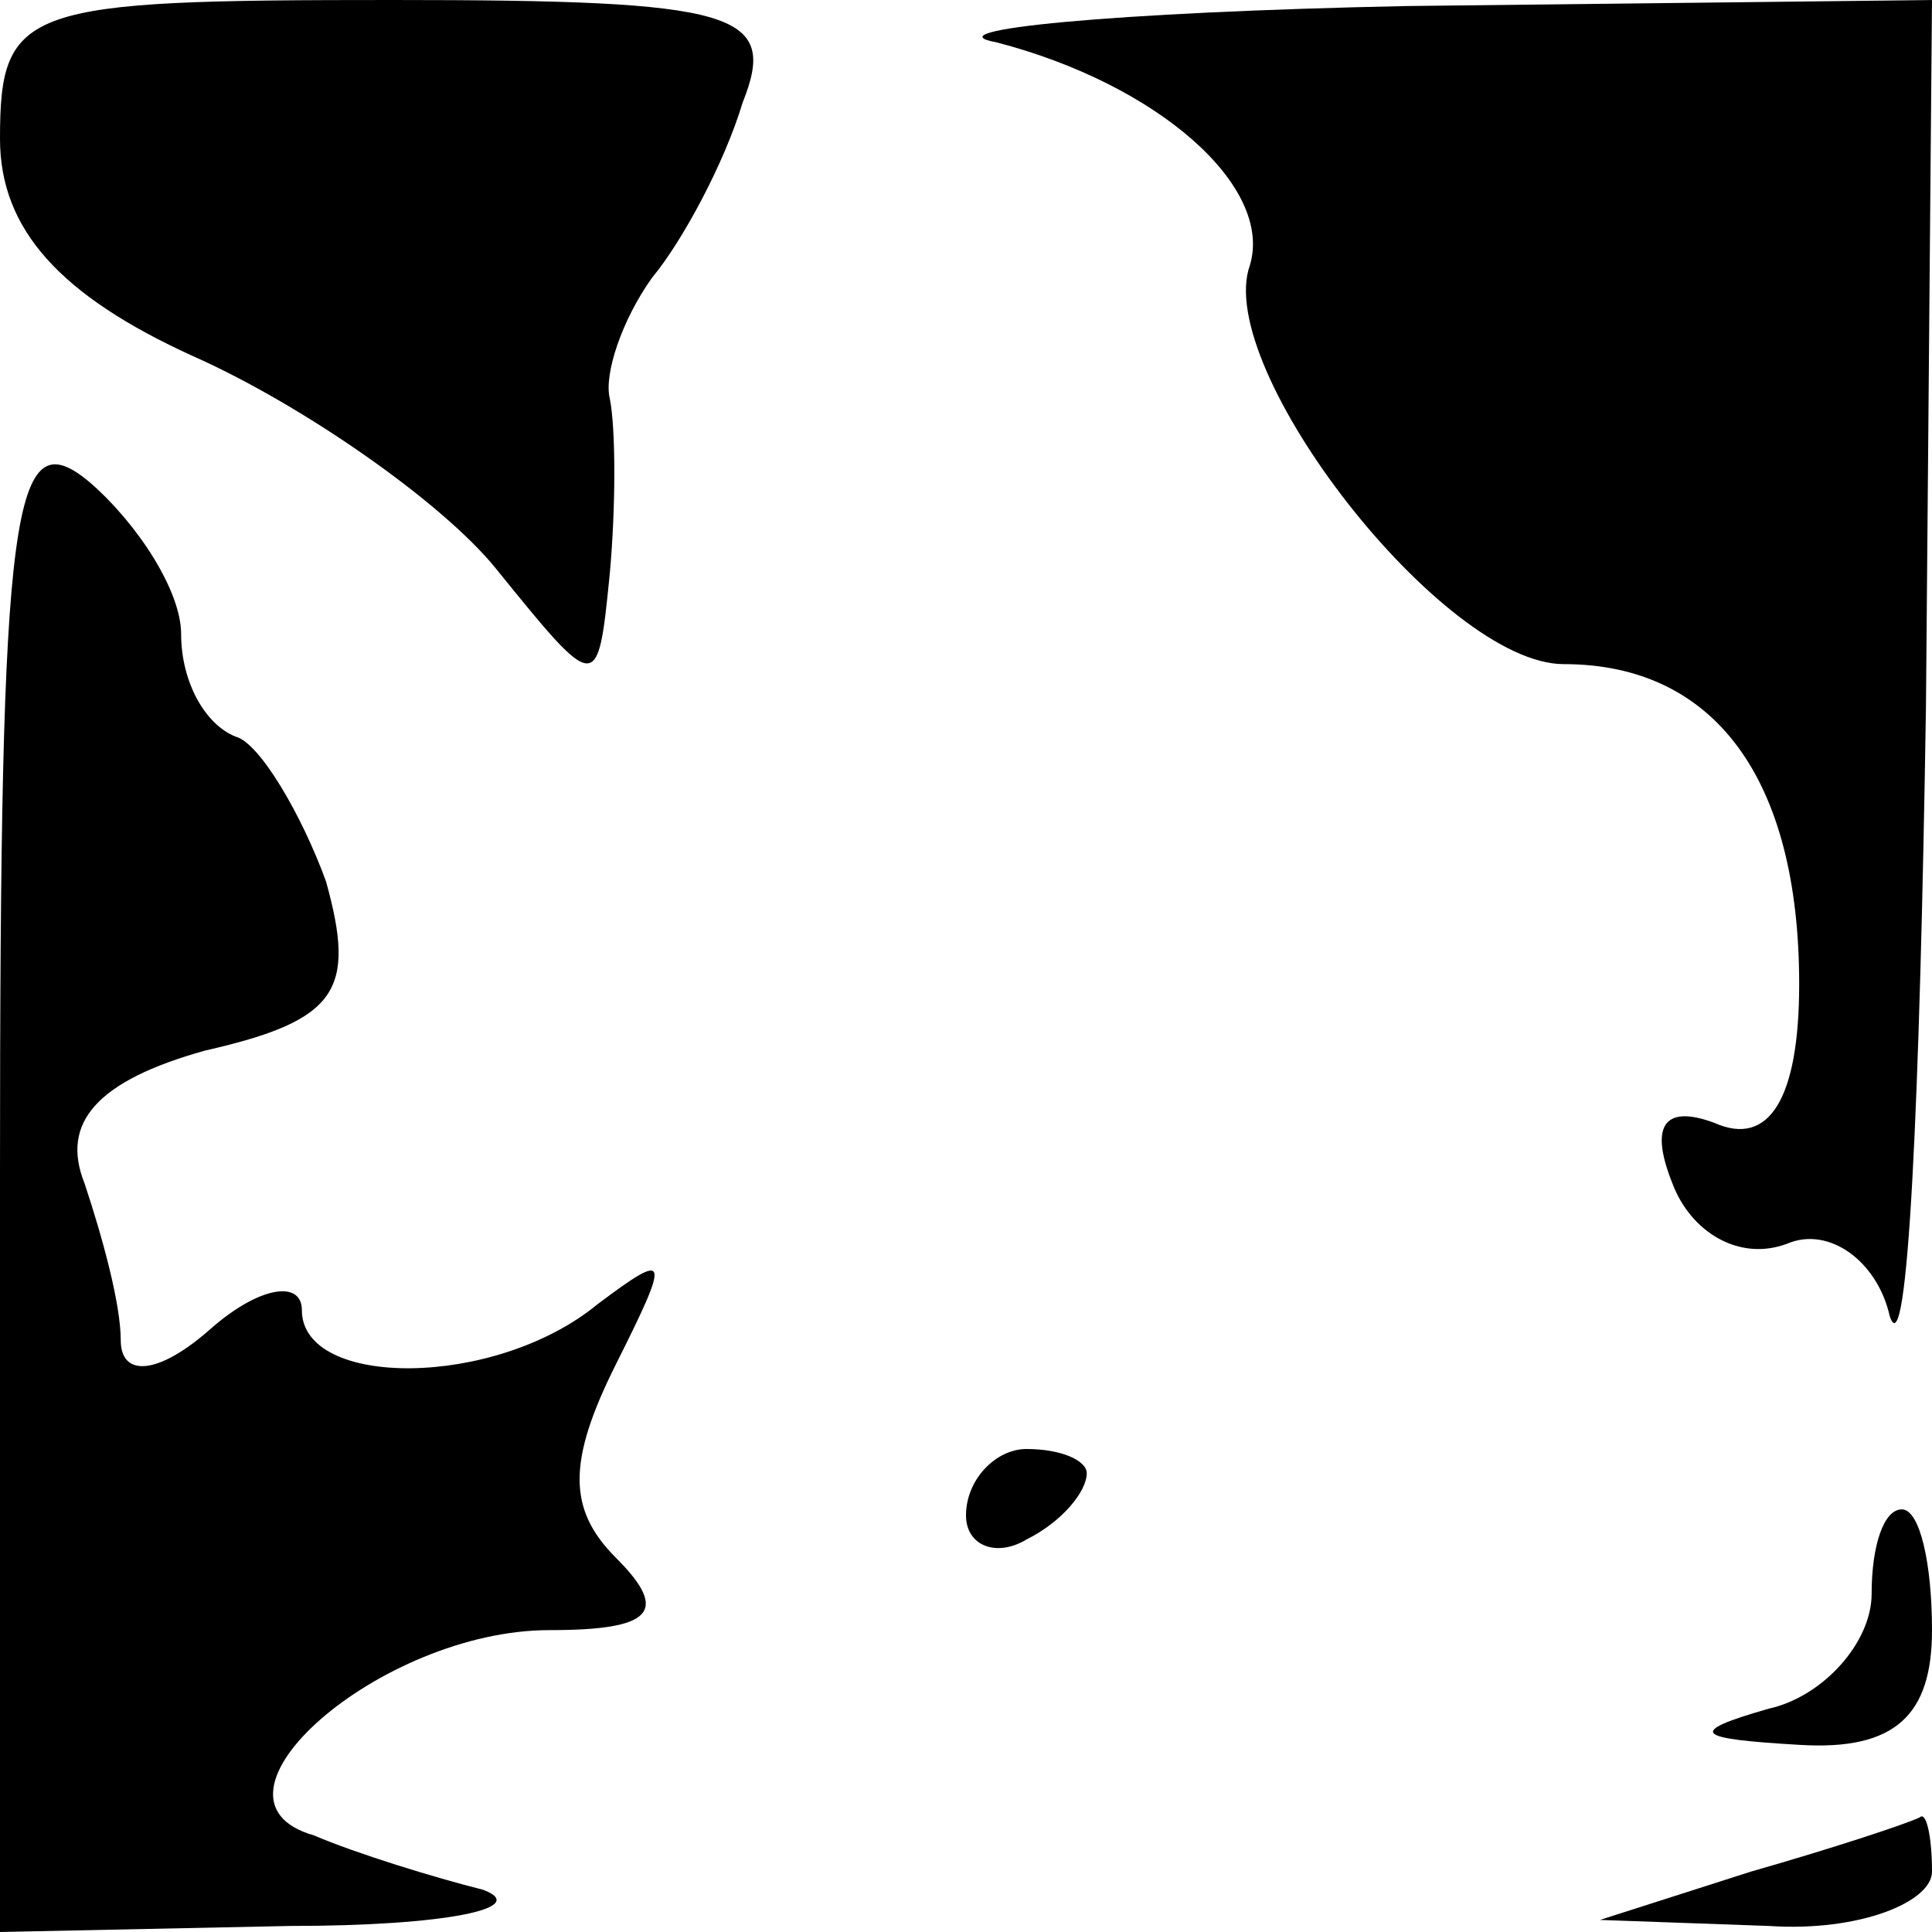 <?xml version="1.0" standalone="no"?>
<!DOCTYPE svg PUBLIC "-//W3C//DTD SVG 20010904//EN"
 "http://www.w3.org/TR/2001/REC-SVG-20010904/DTD/svg10.dtd">
<svg version="1.0" xmlns="http://www.w3.org/2000/svg"
 width="32pt" height="32pt" viewBox="0 0 32 32"
 preserveAspectRatio="xMidYMid meet">
<g transform="translate(0,32) scale(0.1,-0.1)"
fill="#000000" stroke="none">
<path fill="#000000" stroke="none" d="M0 297 c0 -15 10 -26 32 -36 18 -8 41
-24 50 -35 17 -21 17 -21 19 -1 1 11 1 24 0 29 -1 4 2 13 7 20 5 6 12 19 15
29 6 15 -1 17 -58 17 -61 0 -65 -1 -65 -23z"/>
<path fill="#000000" stroke="none" d="M165 313 c27 -7 46 -24 42 -37 -6 -17
32 -66 52 -66 25 0 39 -19 39 -53 0 -19 -5 -27 -14 -23 -8 3 -11 0 -7 -10 3
-8 11 -13 19 -10 7 3 15 -3 17 -12 3 -9 5 36 6 101 l1 117 -87 -1 c-49 -1 -79
-4 -68 -6z"/>
<path fill="#000000" stroke="none" d="M0 126 l0 -126 48 1 c26 0 40 3 32 6
-8 2 -21 6 -28 9 -21 6 11 34 39 34 17 0 20 3 11 12 -8 8 -8 16 0 32 9 18 9
19 -3 10 -17 -14 -49 -14 -49 -1 0 5 -7 4 -15 -3 -9 -8 -15 -8 -15 -2 0 6 -3
17 -6 26 -4 10 2 17 20 22 22 5 25 10 20 28 -4 11 -11 23 -15 24 -5 2 -9 9 -9
17 0 7 -7 18 -15 25 -13 11 -15 -3 -15 -114z"/>
<path fill="#000000" stroke="none" d="M160 69 c0 -5 5 -7 10 -4 6 3 10 8 10
11 0 2 -4 4 -10 4 -5 0 -10 -5 -10 -11z"/>
<path fill="#000000" stroke="none" d="M310 56 c0 -8 -8 -17 -17 -19 -14 -4
-12 -5 5 -6 16 -1 22 5 22 19 0 11 -2 20 -5 20 -3 0 -5 -6 -5 -14z"/>
<path fill="#000000" stroke="none" d="M290 10 l-25 -8 28 -1 c15 -1 27 4 27
9 0 6 -1 10 -2 9 -2 -1 -14 -5 -28 -9z"/>
</g>
</svg>
